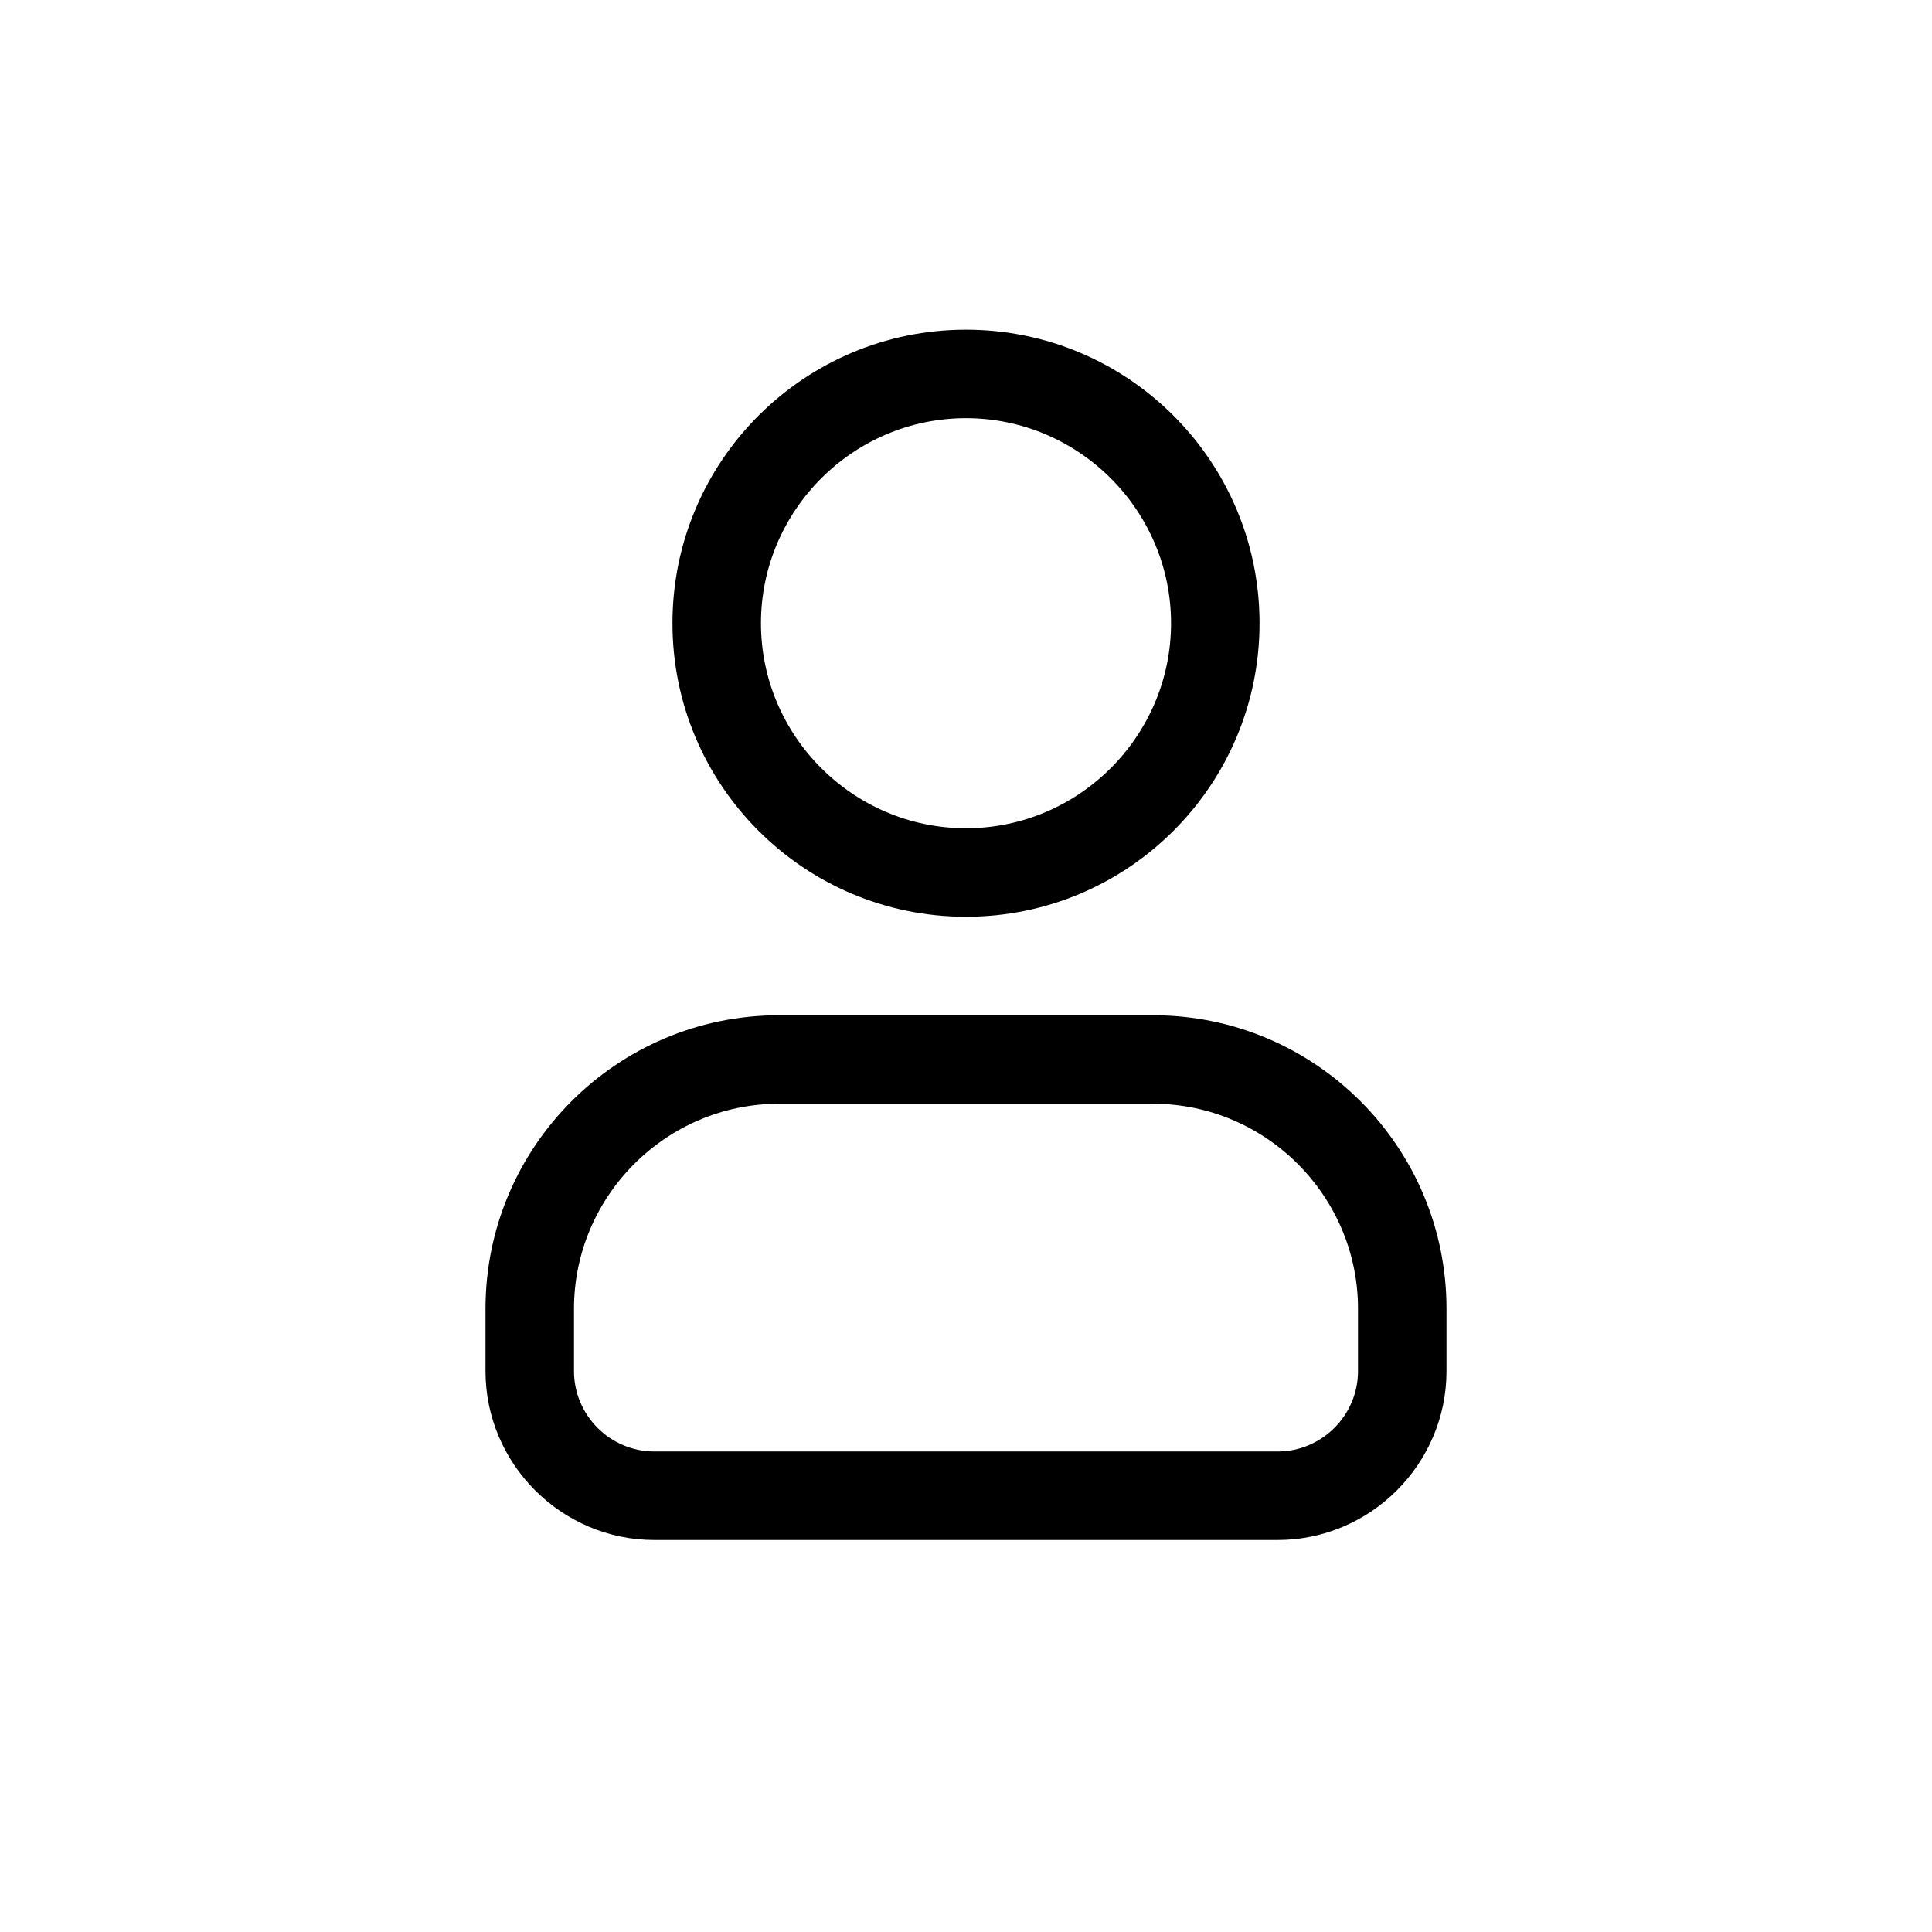 <svg class="header-footer-icon" width="40" height="40" viewBox="0 -3 24 31" xmlns="http://www.w3.org/2000/svg" aria-hidden="true">
                        <path fill-rule="evenodd" clip-rule="evenodd" d="M7.29 7c0 2.6 2.11 4.71 4.71 4.71S16.71 9.6 16.71 7 14.6 2.29 12 2.29 7.29 4.4 7.29 7Zm1.42 0c0-1.81 1.48-3.29 3.29-3.29S15.29 5.19 15.29 7s-1.48 3.29-3.29 3.29S8.71 8.81 8.71 7ZM4.29 19c0 1.49 1.22 2.71 2.71 2.71h10c1.49 0 2.71-1.22 2.71-2.71v-1c0-2.6-2.11-4.71-4.71-4.71H9c-2.6 0-4.71 2.11-4.71 4.71v1Zm1.42-1c0-1.81 1.48-3.29 3.29-3.29h6c1.81 0 3.29 1.48 3.29 3.29v1c0 .71-.58 1.29-1.29 1.29H7c-.71 0-1.29-.58-1.29-1.29v-1Z"></path>
                    </svg>